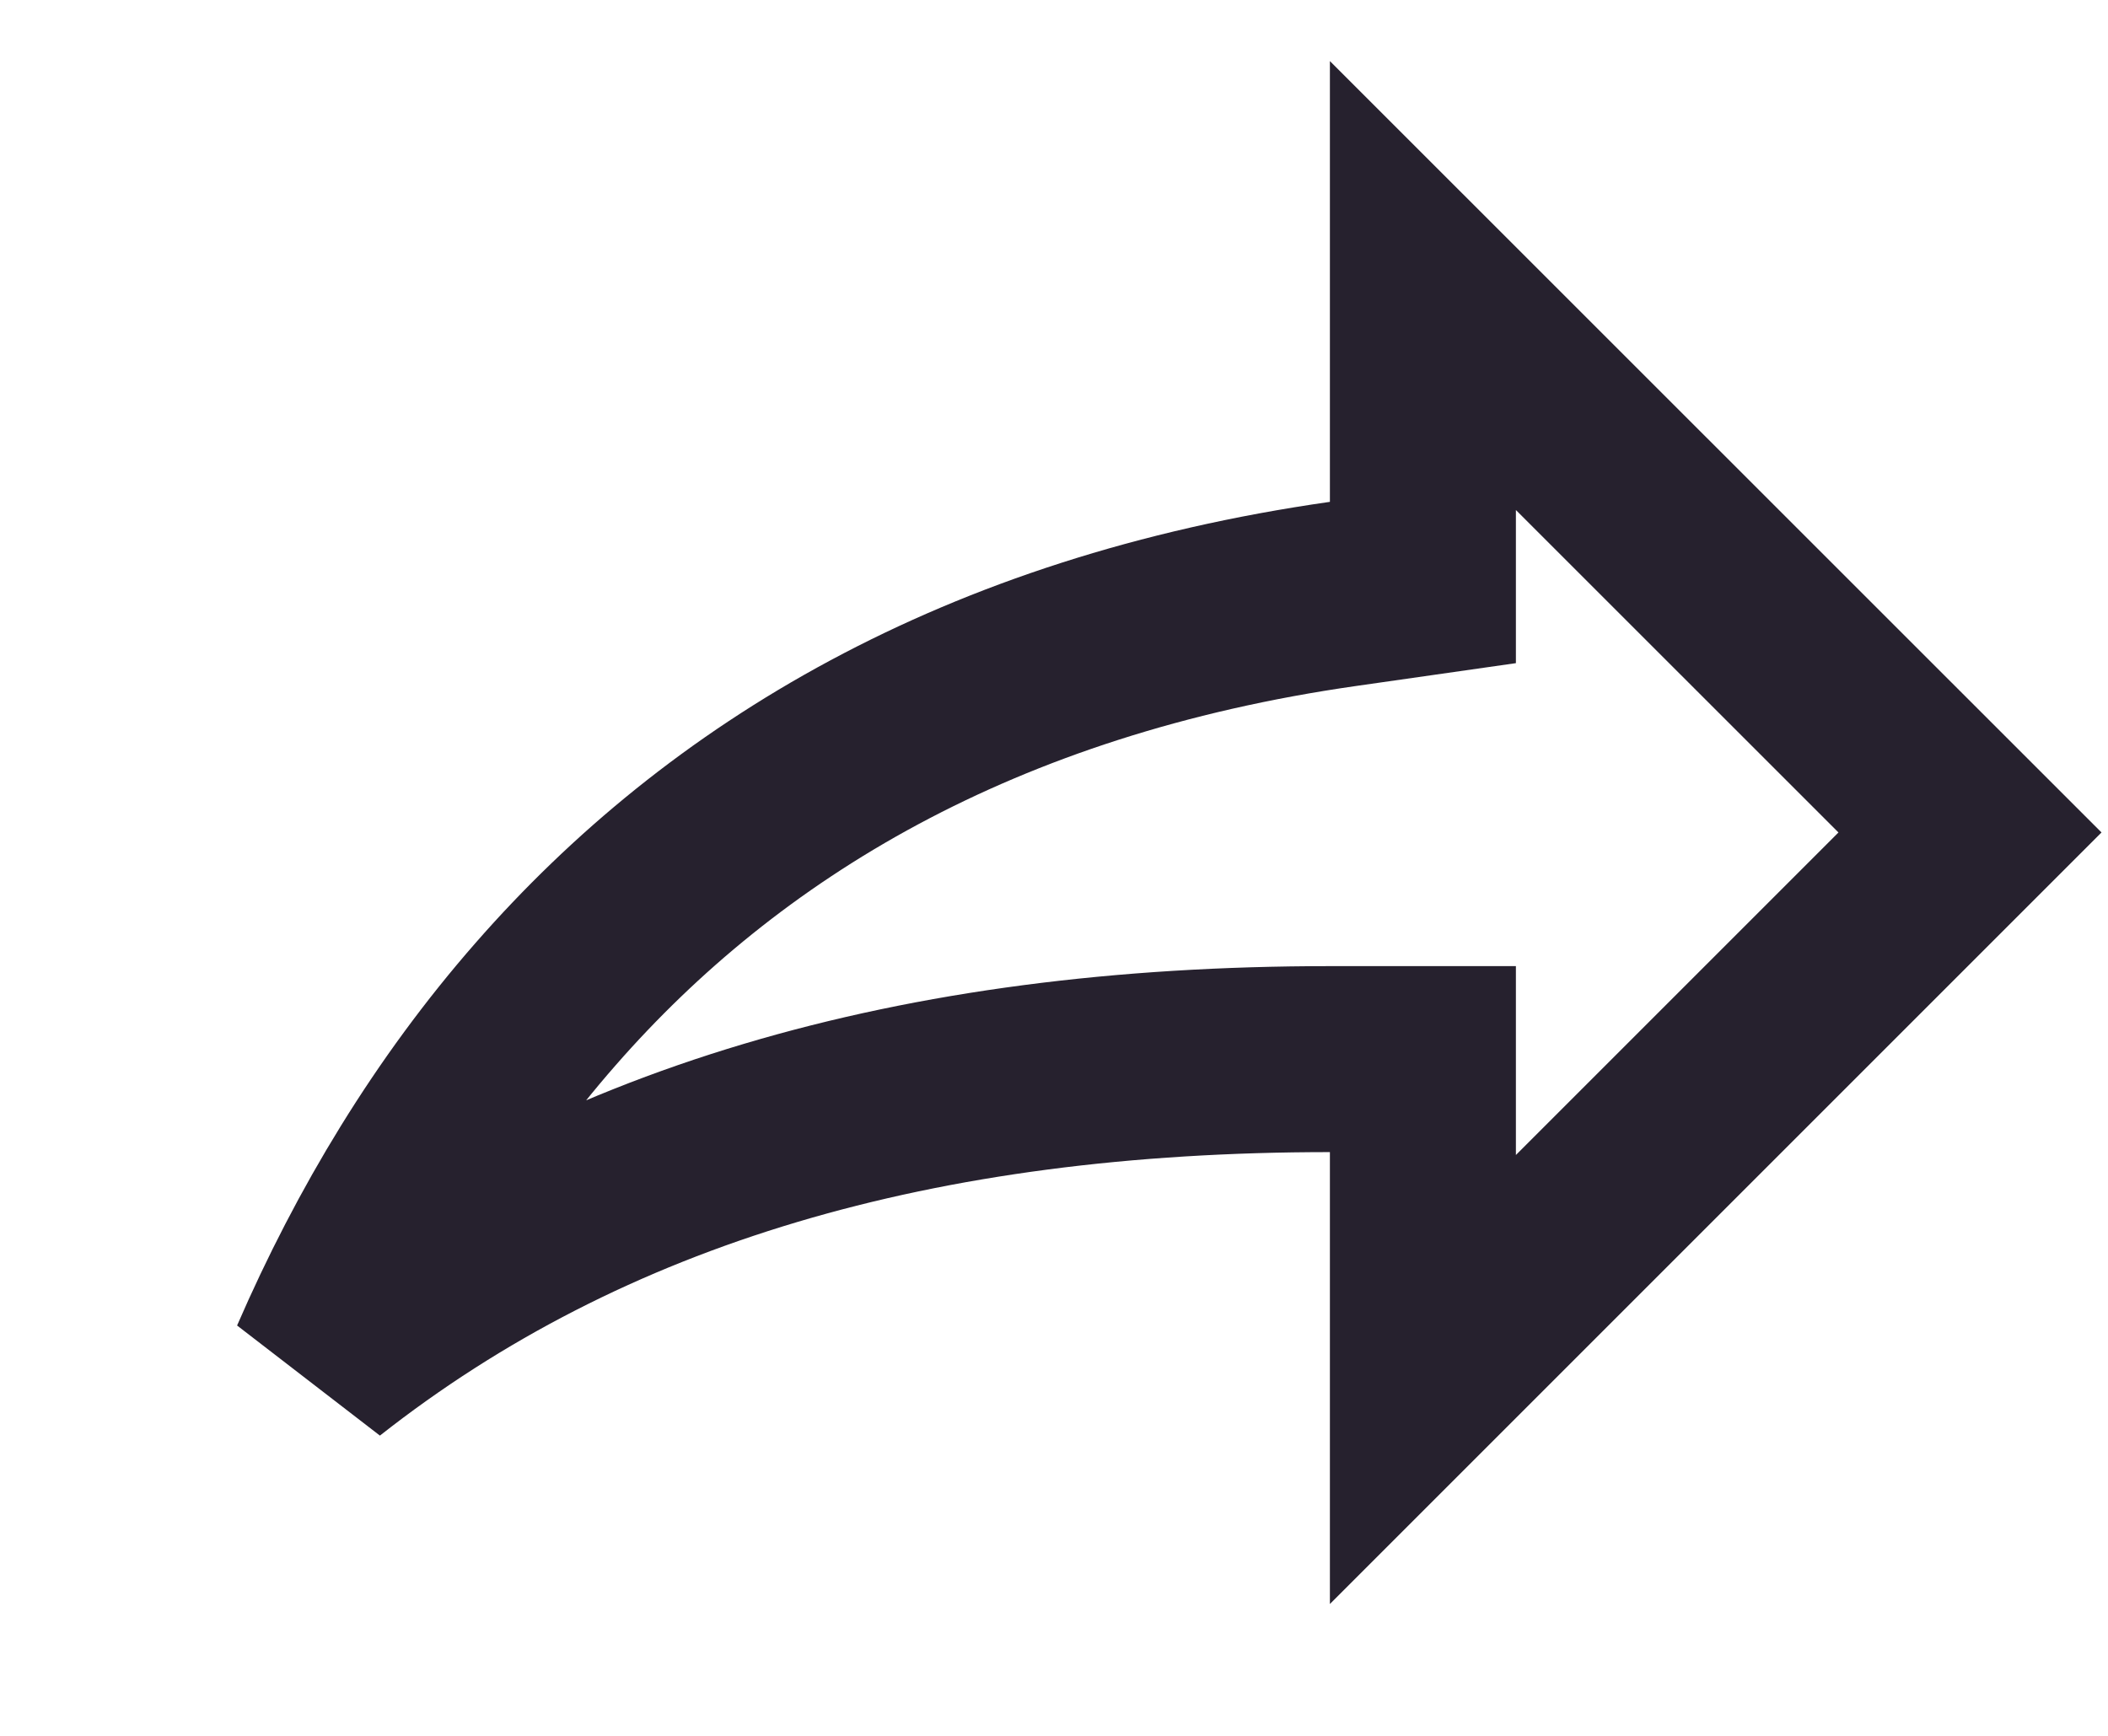 <svg width="17" height="14" viewBox="0 0 17 14" fill="none" xmlns="http://www.w3.org/2000/svg">
<path d="M15.887 6.714L11.475 11.126V9.292V8.542H10.725C7.397 8.542 4.726 9.316 2.6 10.989C3.054 9.943 3.645 8.96 4.401 8.097C5.835 6.458 7.893 5.21 10.831 4.79L11.475 4.698V4.048V2.303L15.887 6.714Z" stroke="#26212E" stroke-width="1.5"/>
</svg>
